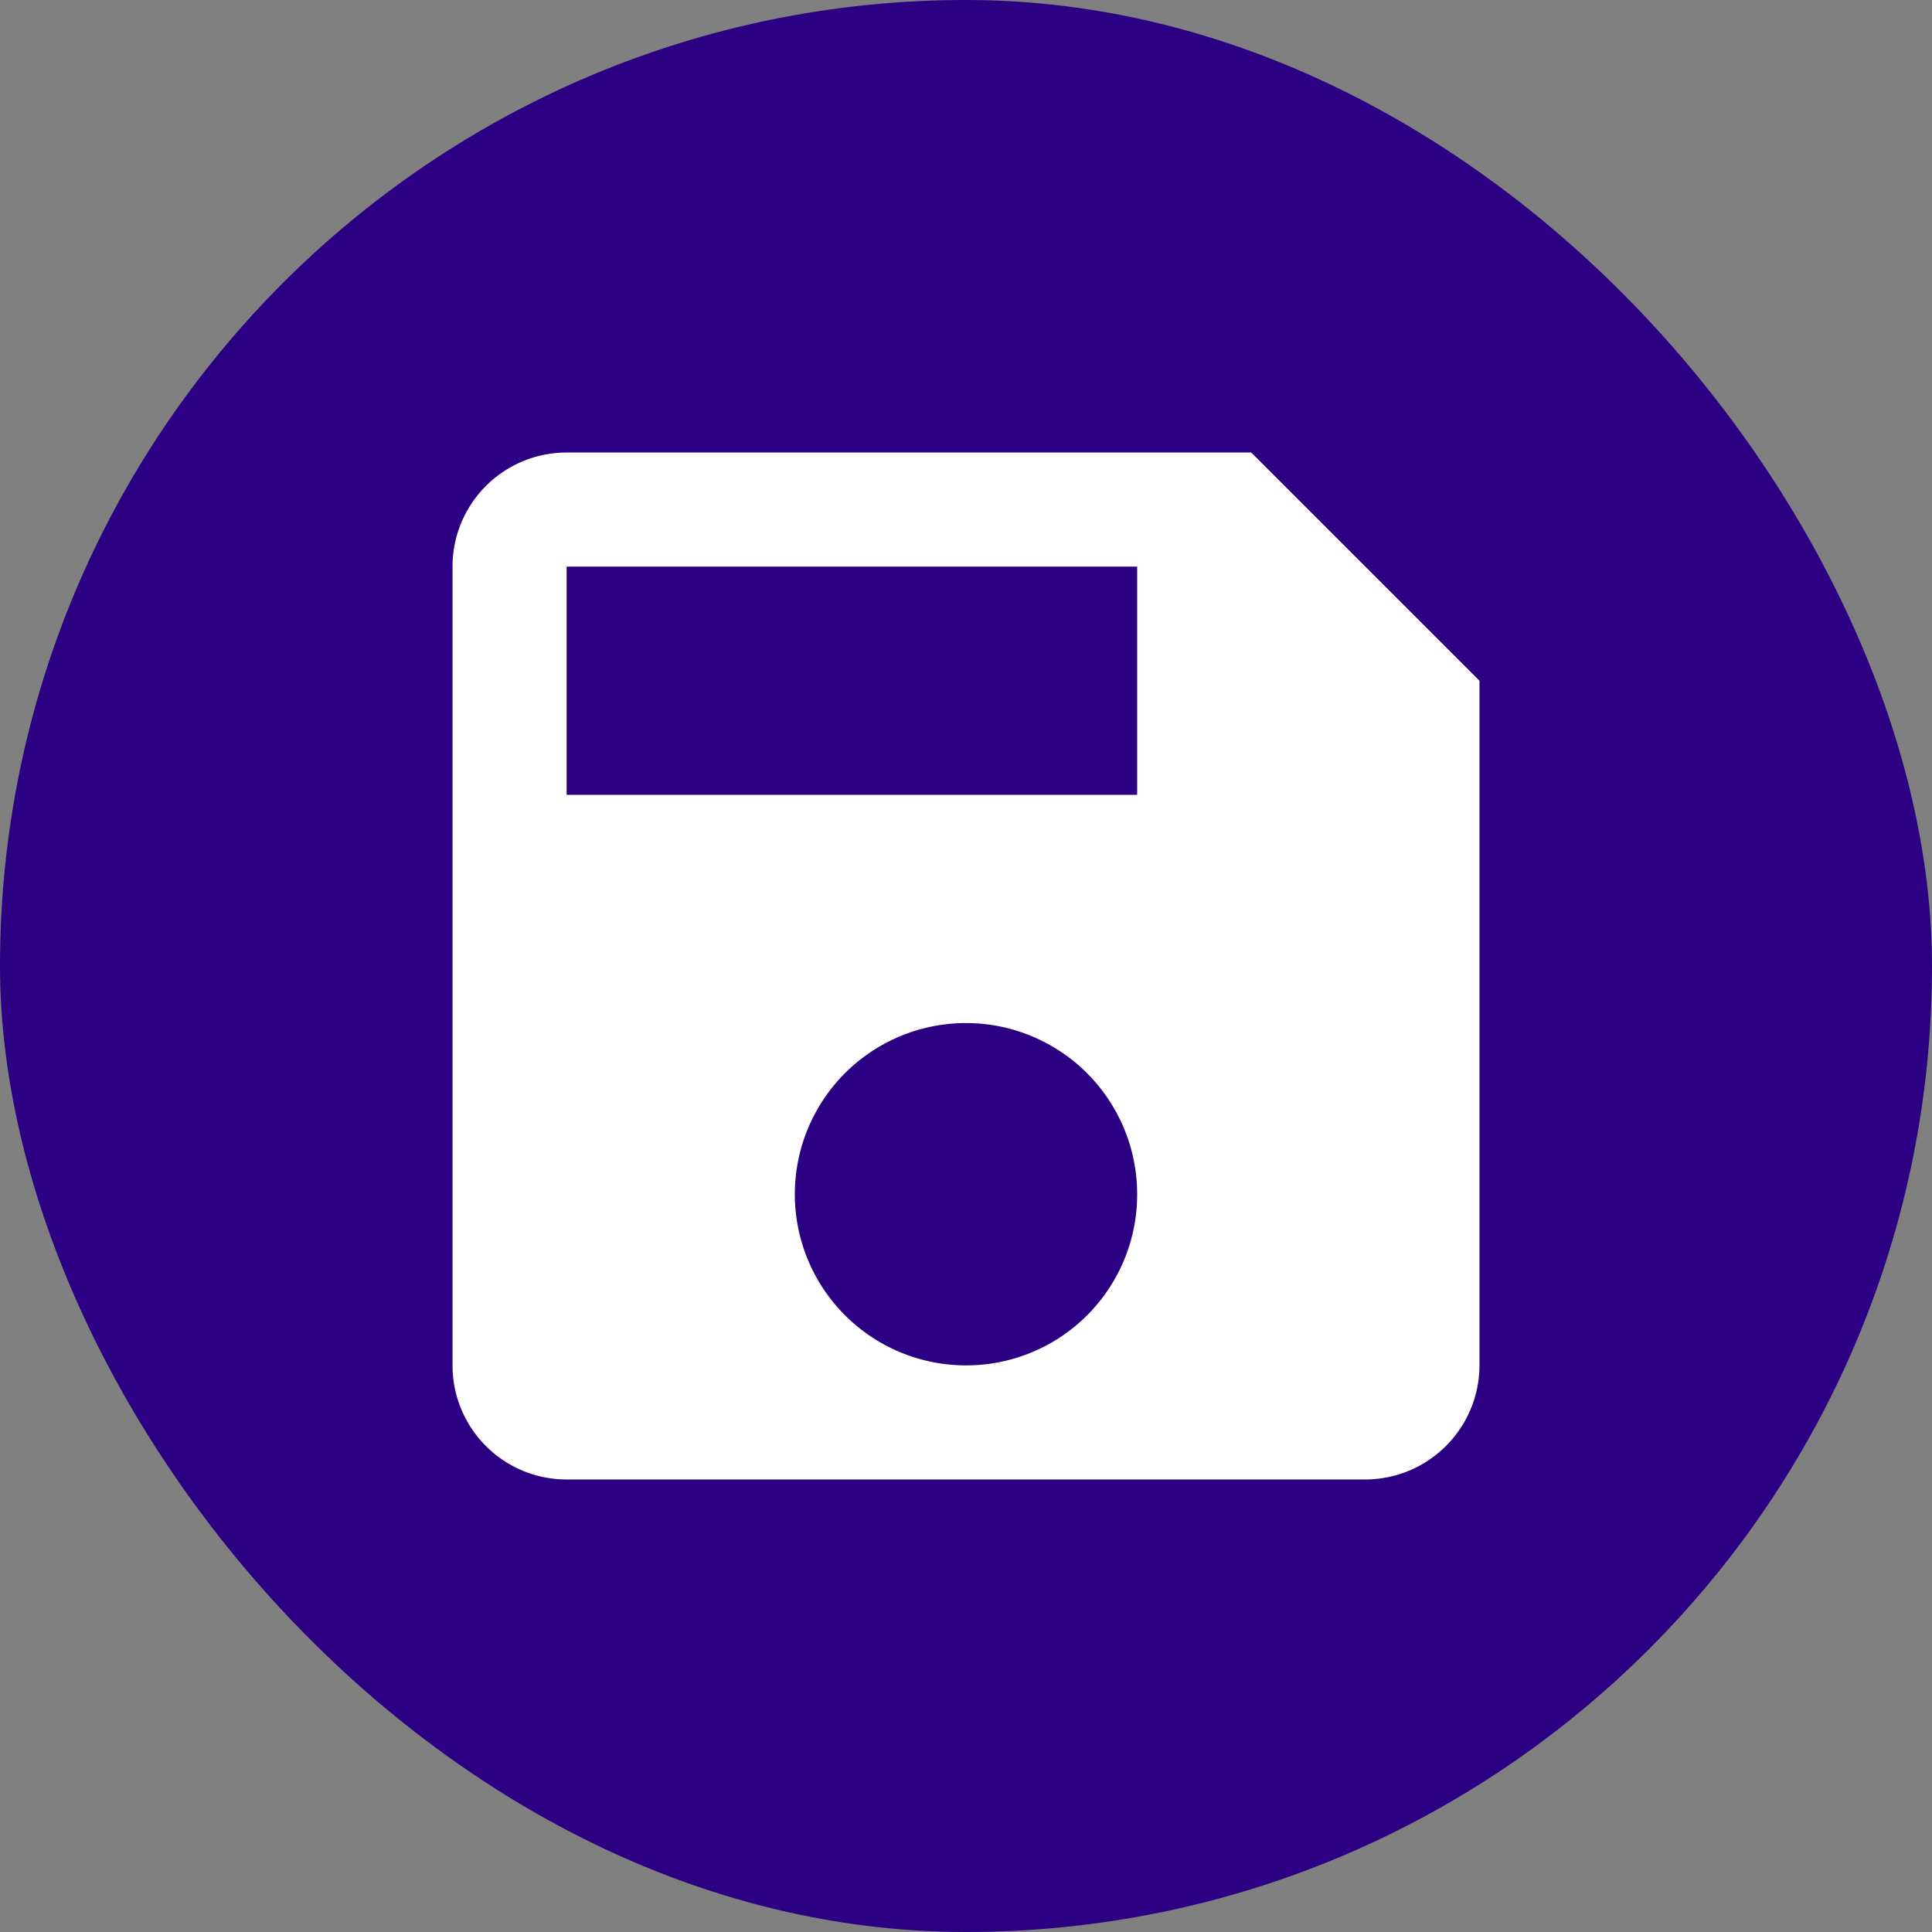 <svg xmlns="http://www.w3.org/2000/svg" width="103" height="103" viewBox="0 0 103 103">
  <rect x="0" y="0" width="103" height="103" fill="#808080" stroke="none"/>
  <g id="Grupo_12" data-name="Grupo 12" transform="translate(-388 -1195)">
    <rect id="Rectángulo_3" data-name="Rectángulo 3" width="103" height="103" rx="51.5" transform="translate(388 1195)" fill="#2b0082"/>
    <g id="save_icon" transform="translate(403 1210)">
      <path id="Trazado_12" data-name="Trazado 12" d="M0,0H73V73H0Z" fill="none"/>
      <path id="Trazado_13" data-name="Trazado 13" d="M45.583,3H9.083A6.082,6.082,0,0,0,3,9.083V51.667A6.082,6.082,0,0,0,9.083,57.75H51.667a6.1,6.1,0,0,0,6.083-6.083v-36.5ZM30.375,51.667A9.125,9.125,0,1,1,39.5,42.542,9.113,9.113,0,0,1,30.375,51.667ZM39.5,21.25H9.083V9.083H39.5Z" transform="translate(6.125 6.125)" fill="#fff"/>
    </g>
  </g>
</svg>
